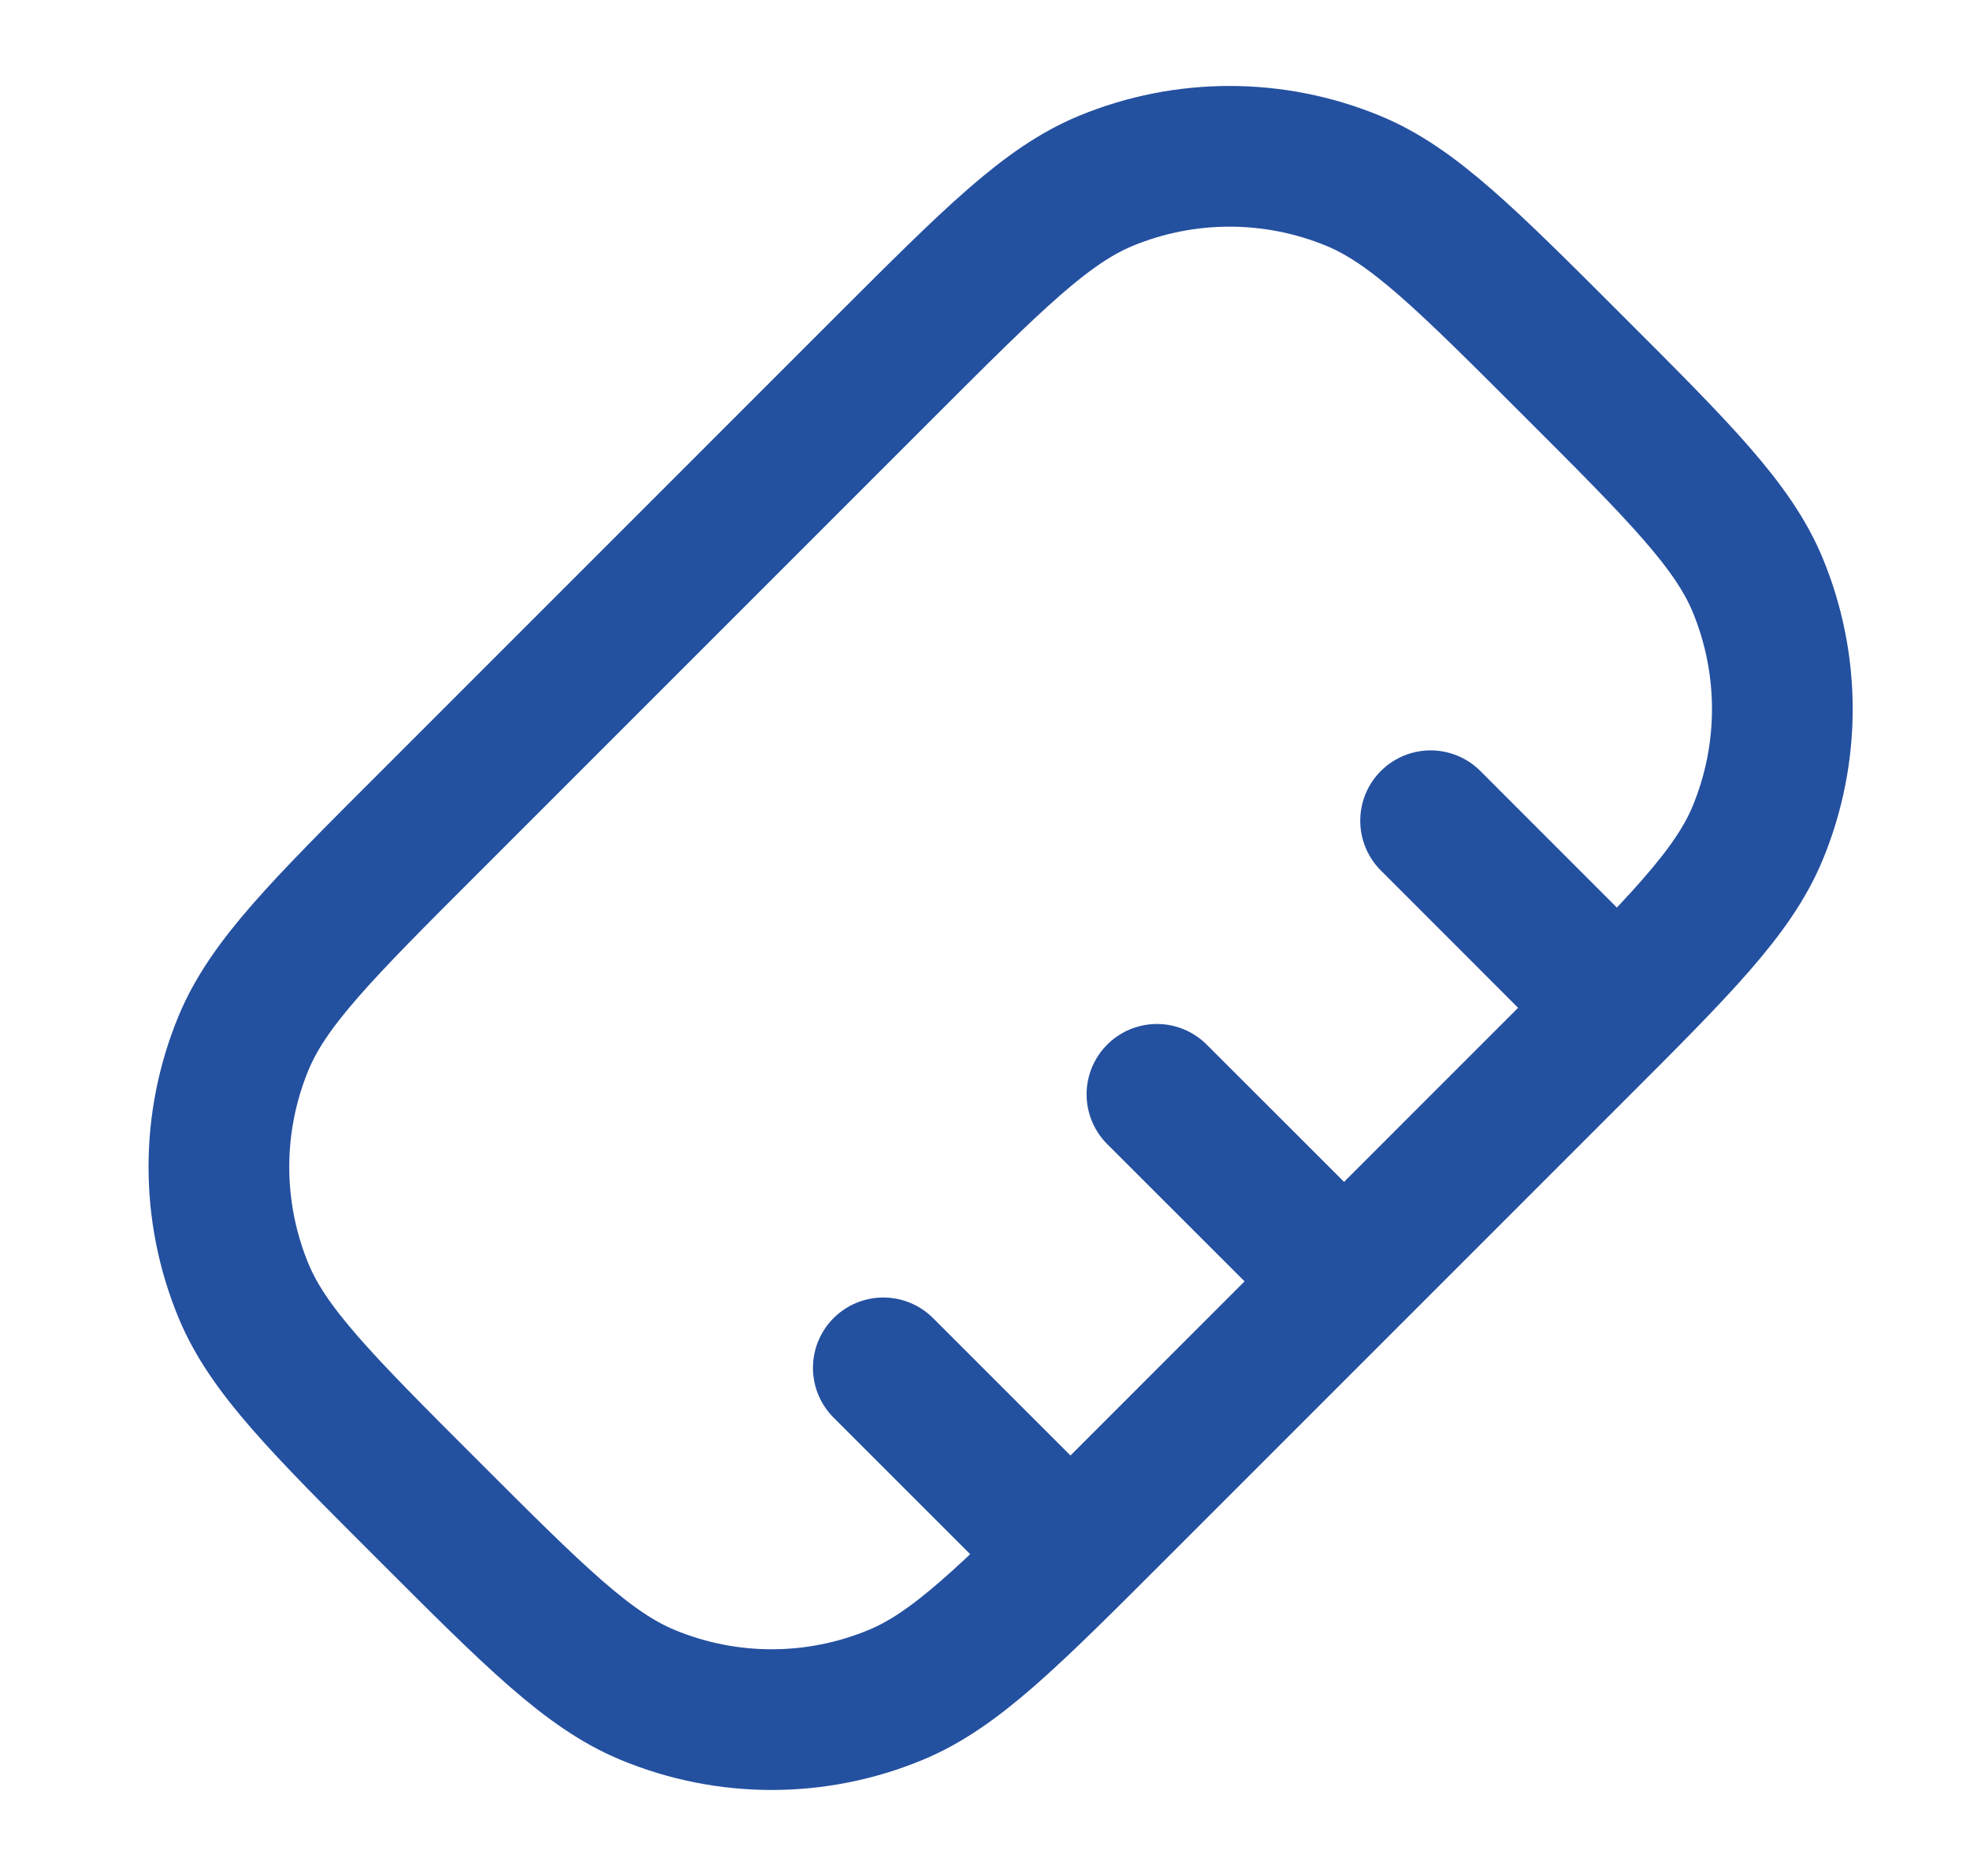 <svg width="21" height="20" viewBox="0 0 21 20" fill="none" xmlns="http://www.w3.org/2000/svg">
<path d="M15.25 8.75L16.916 10.417M12.333 11.667L14 13.333M9.416 14.583L11.083 16.25" stroke="#2450A0" stroke-width="1.5" stroke-linecap="round"/>
<path d="M9.446 3.898C10.584 2.761 11.152 2.192 11.786 1.929C12.632 1.579 13.582 1.579 14.428 1.929C15.063 2.192 15.631 2.761 16.768 3.898C17.906 5.035 18.474 5.604 18.737 6.238C19.087 7.084 19.087 8.034 18.737 8.88C18.474 9.514 17.906 10.083 16.768 11.22L11.887 16.102C10.75 17.239 10.181 17.808 9.547 18.07C8.701 18.421 7.751 18.421 6.905 18.07C6.271 17.808 5.702 17.239 4.565 16.102C3.427 14.965 2.859 14.396 2.596 13.762C2.246 12.916 2.246 11.966 2.596 11.12C2.859 10.486 3.427 9.917 4.565 8.78L9.446 3.898Z" stroke="#2450A0" stroke-width="1.5" stroke-linecap="round" stroke-linejoin="round"/>
</svg>
